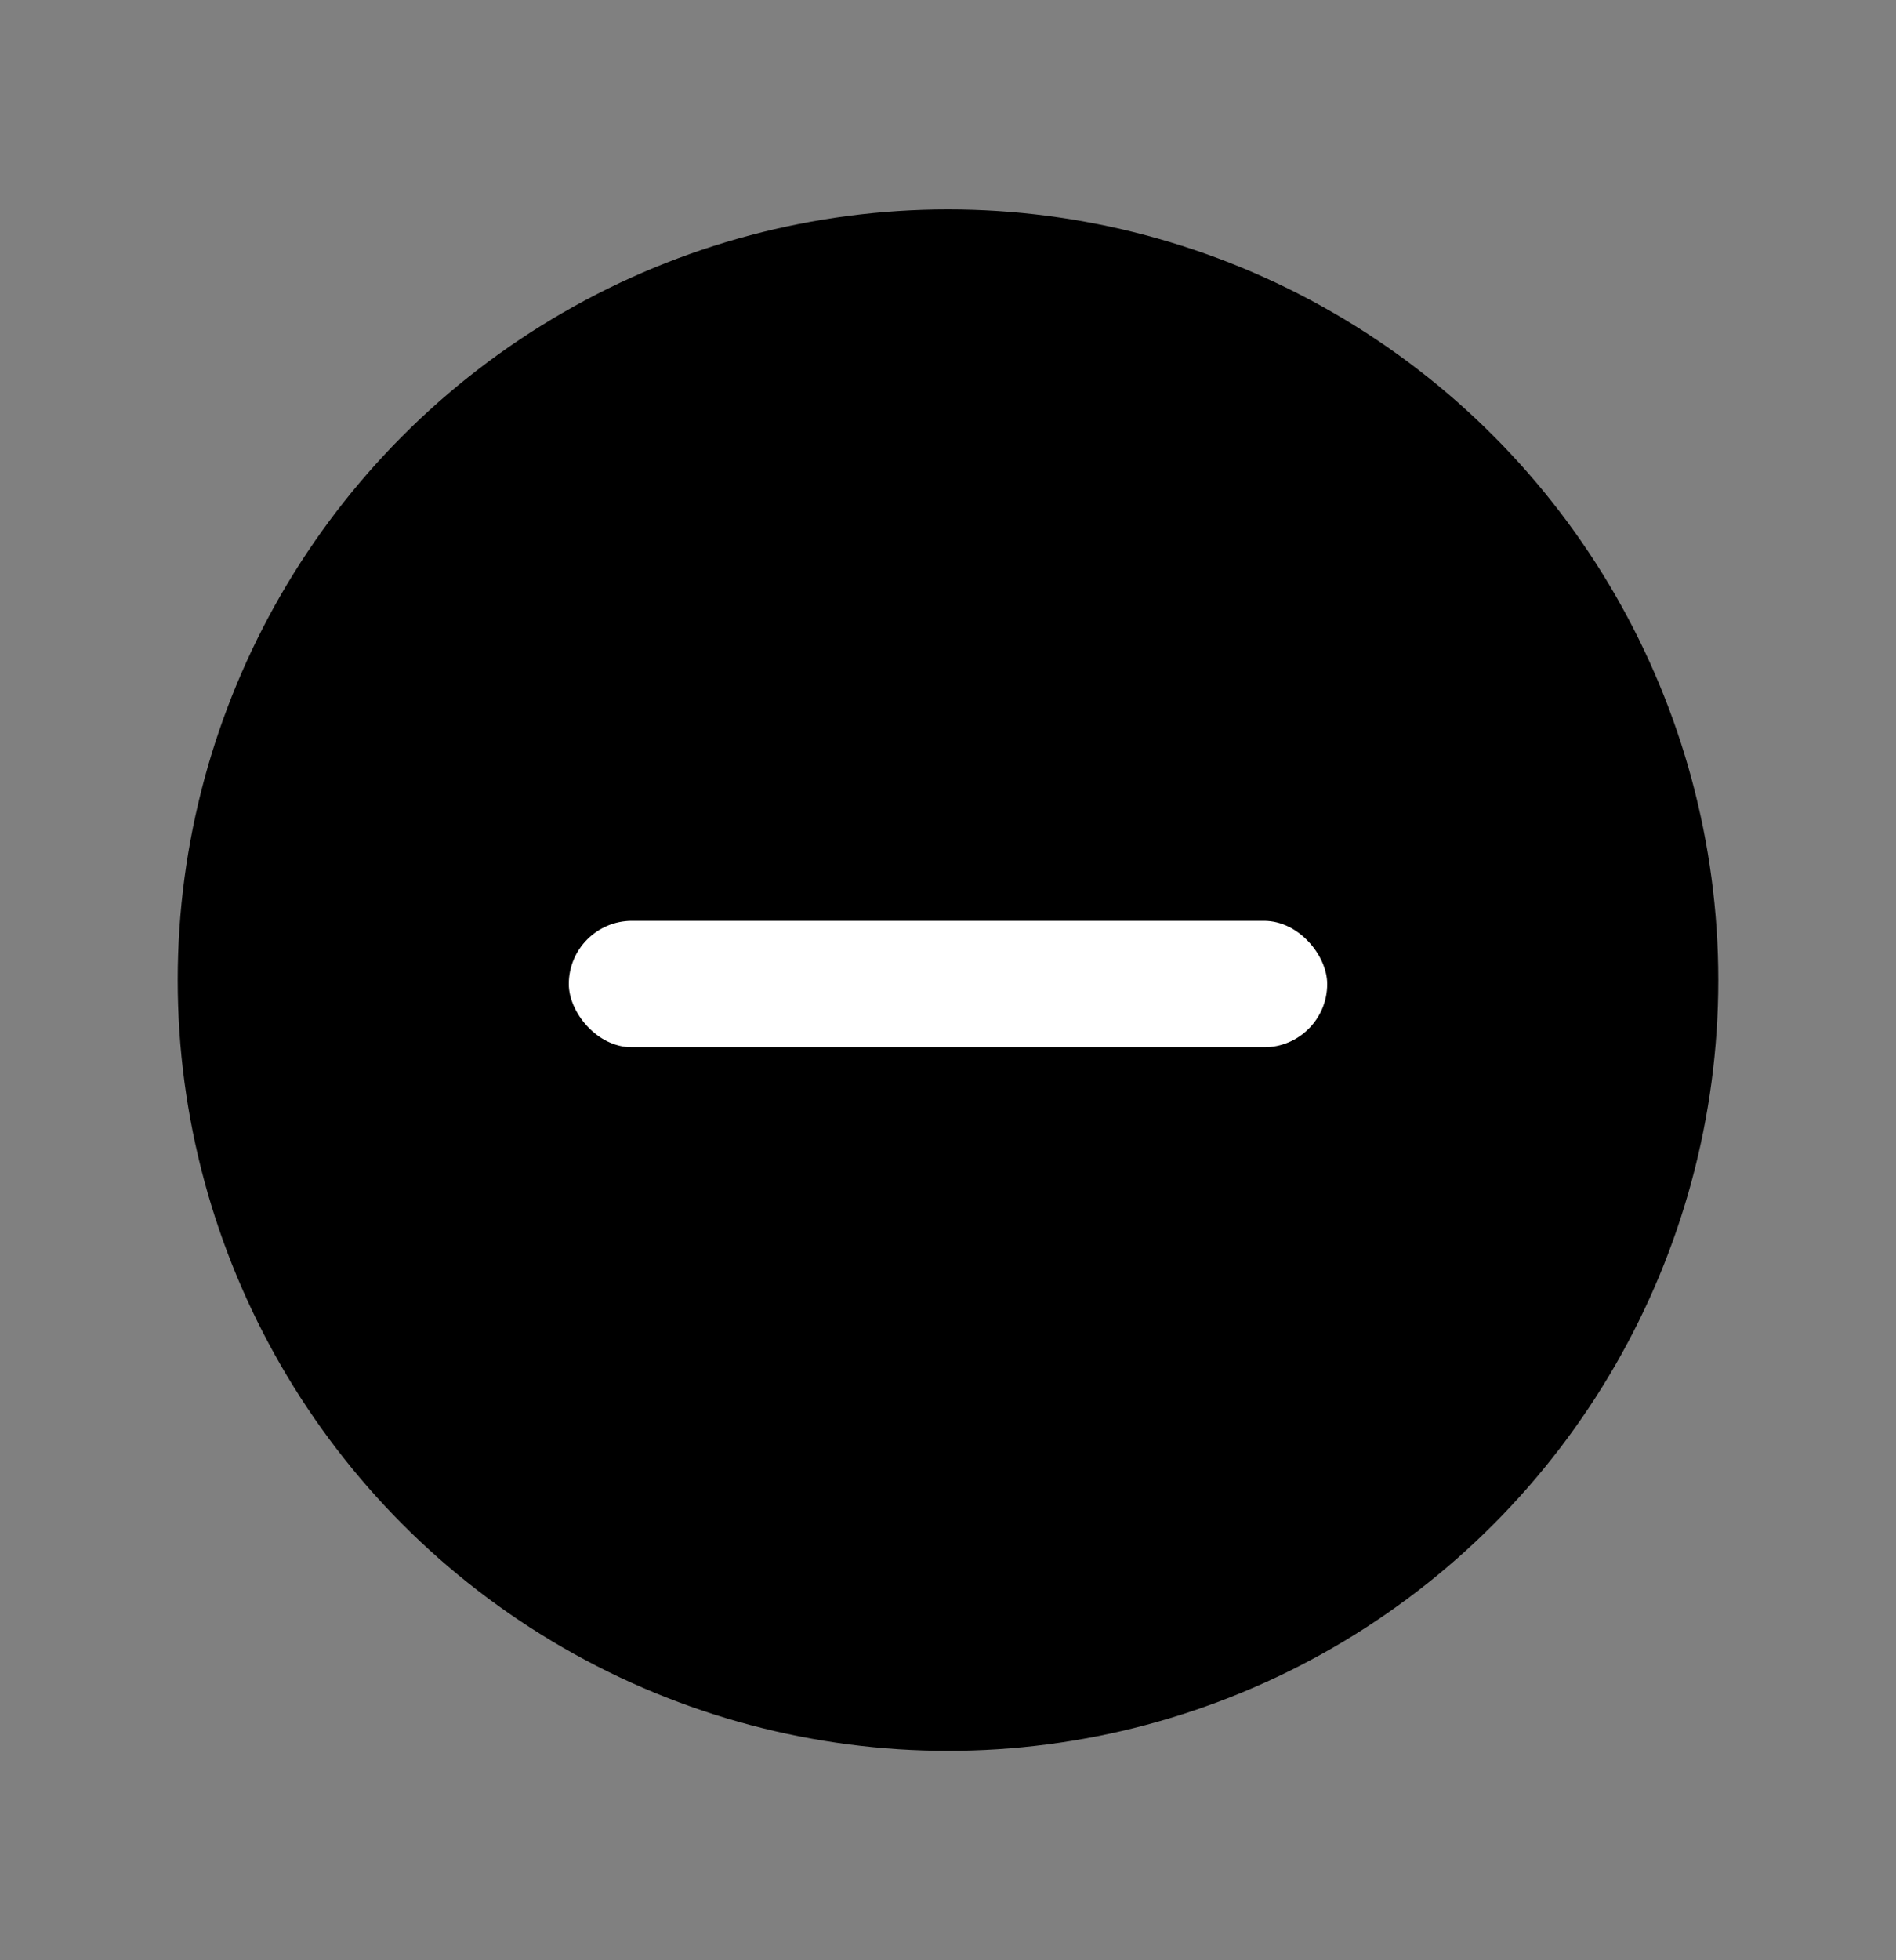 <svg xmlns="http://www.w3.org/2000/svg" width="30" height="31" viewBox="0 0 30 31">
  <rect x="0" y="0" width="30" height="31" fill="#808080" stroke="none"/>
  <!-- Black circular background -->
  <circle cx="15" cy="15.5" r="12.188" fill="black"/>

  <!-- White minus sign -->
  <rect x="9" y="14.562" width="12" height="2" fill="white" rx="1"/>
</svg>
